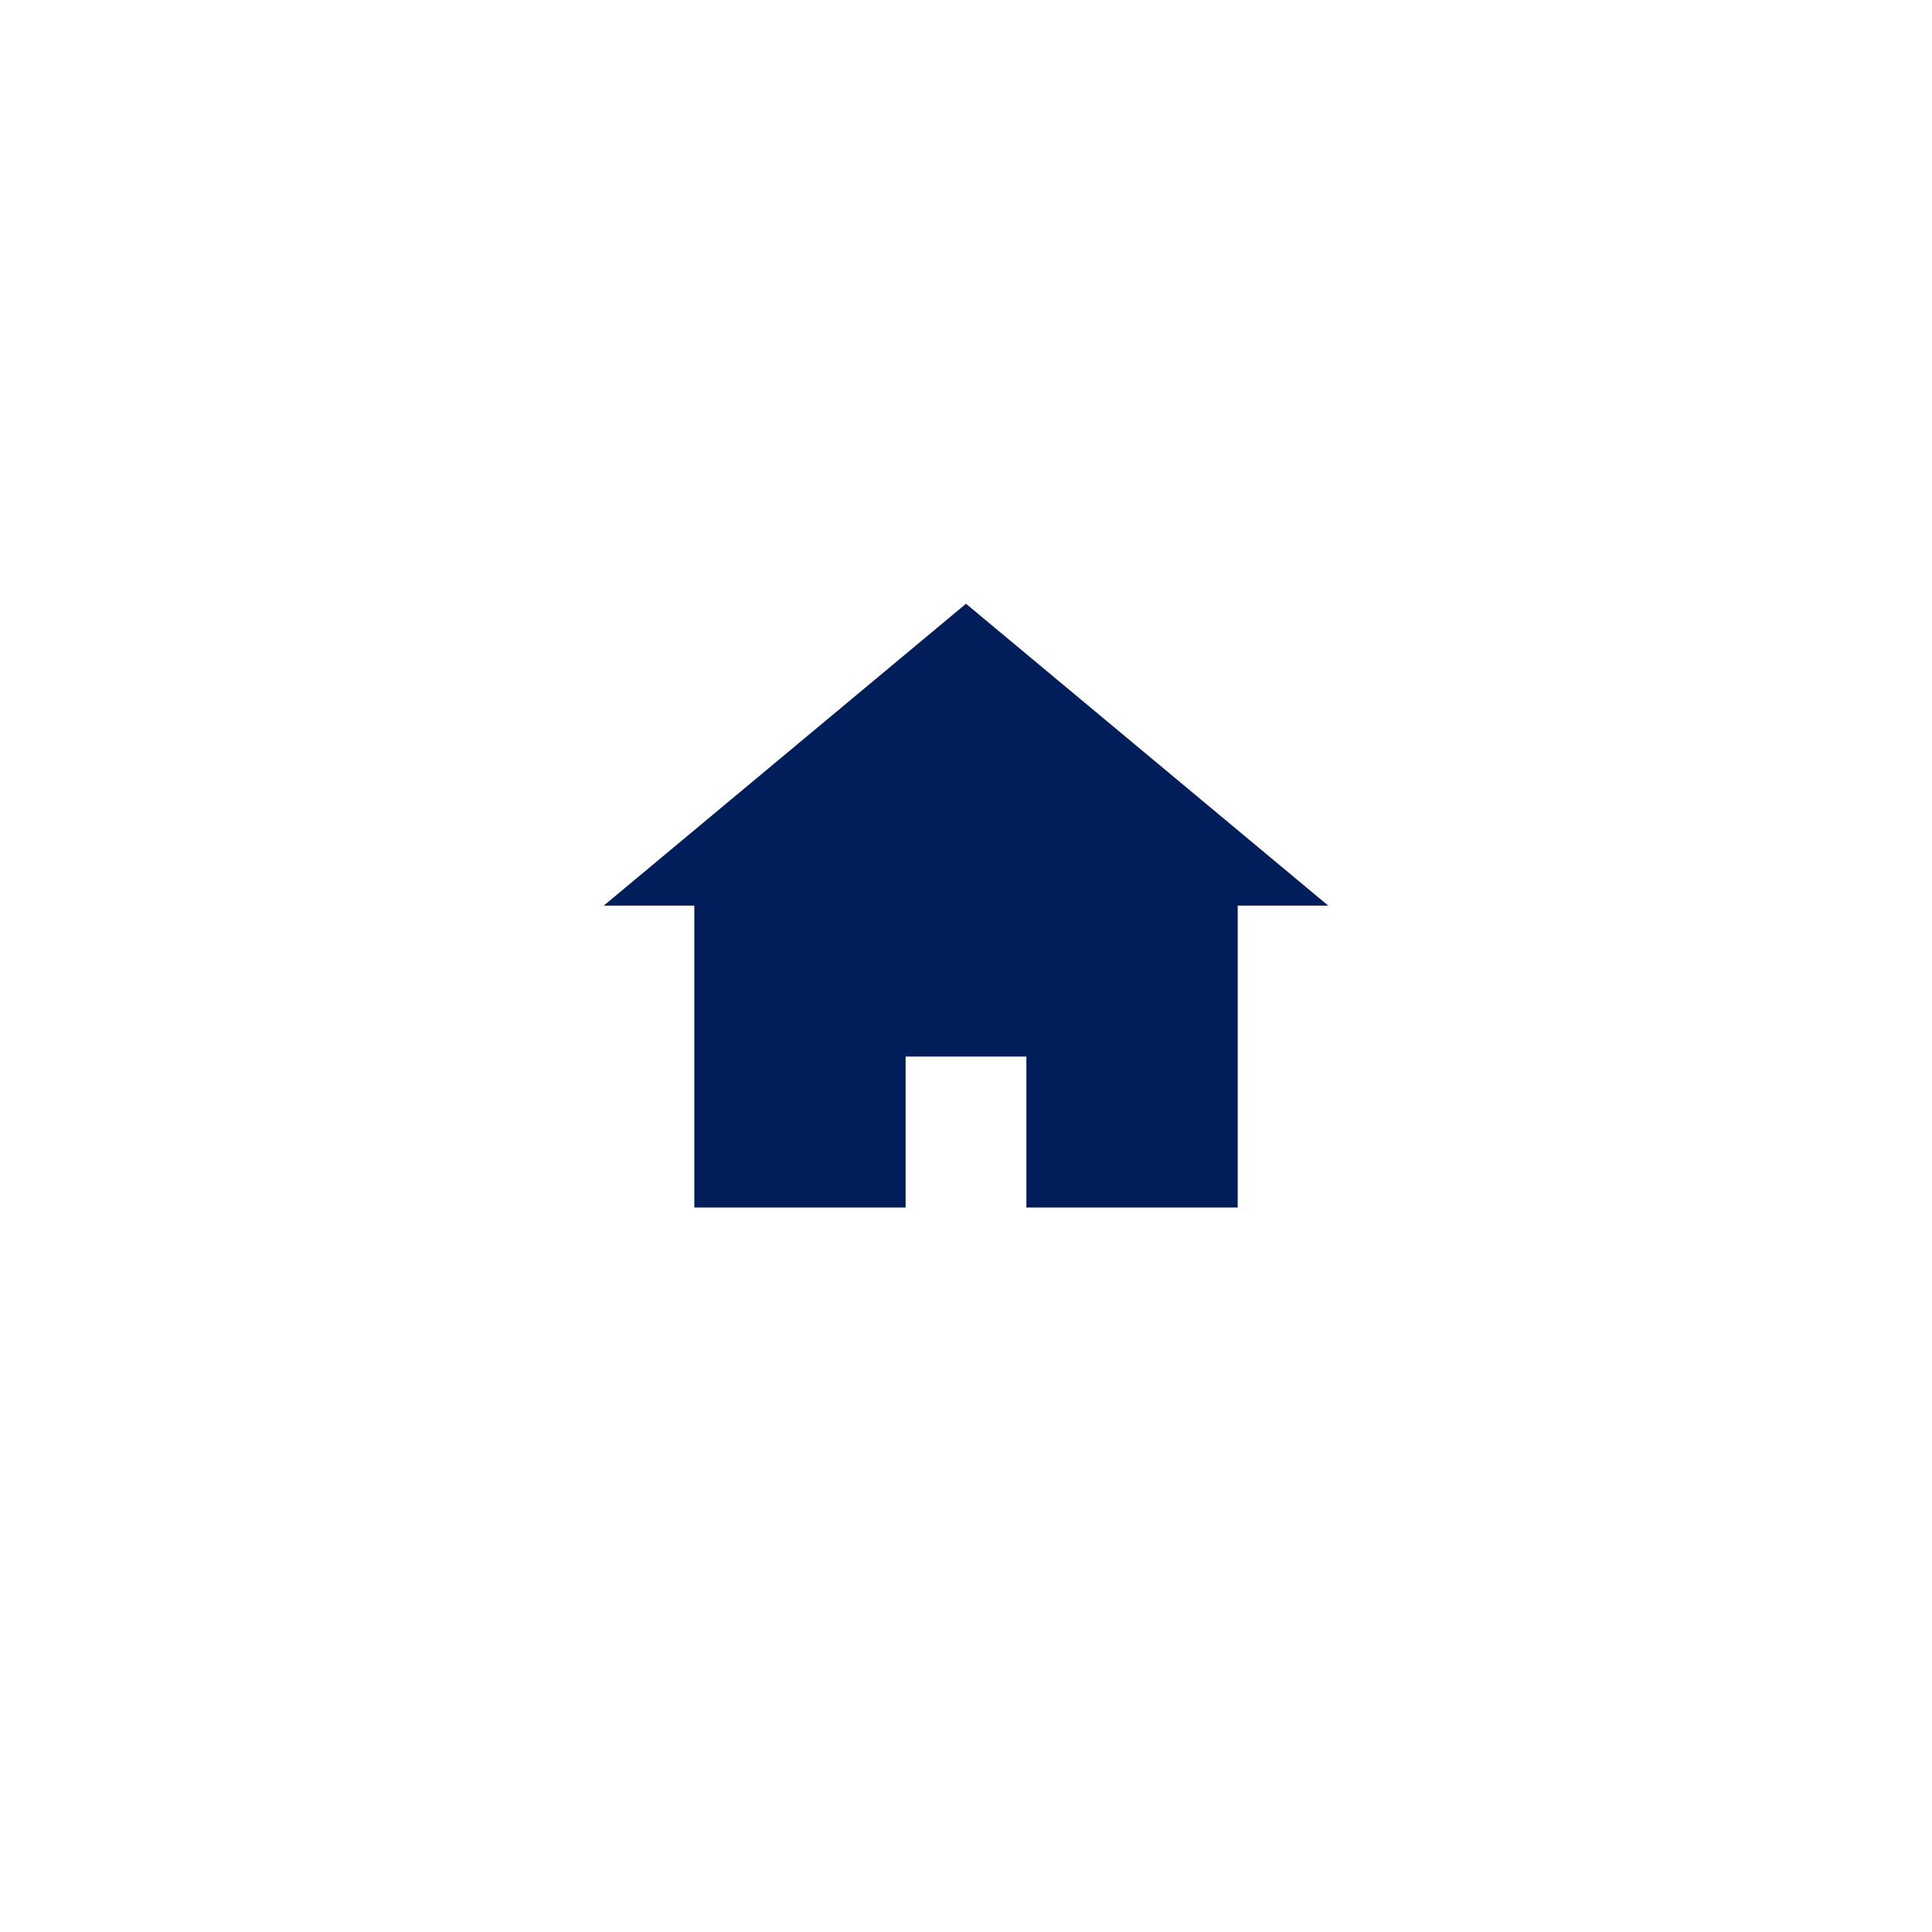 <?xml version="1.0"?>
<svg xmlns="http://www.w3.org/2000/svg" width="64" height="64" viewBox="0 0 64 64" style="background-color:transparent;">
  <rect width="64" height="64" fill="none"/>
  <circle cx="32" cy="32" r="20" fill="none"/>
  <path d="M32 20L20 30h3v10h7V35h4v5h7V30h3L32 20z" fill="#011D5A"/>
</svg>
